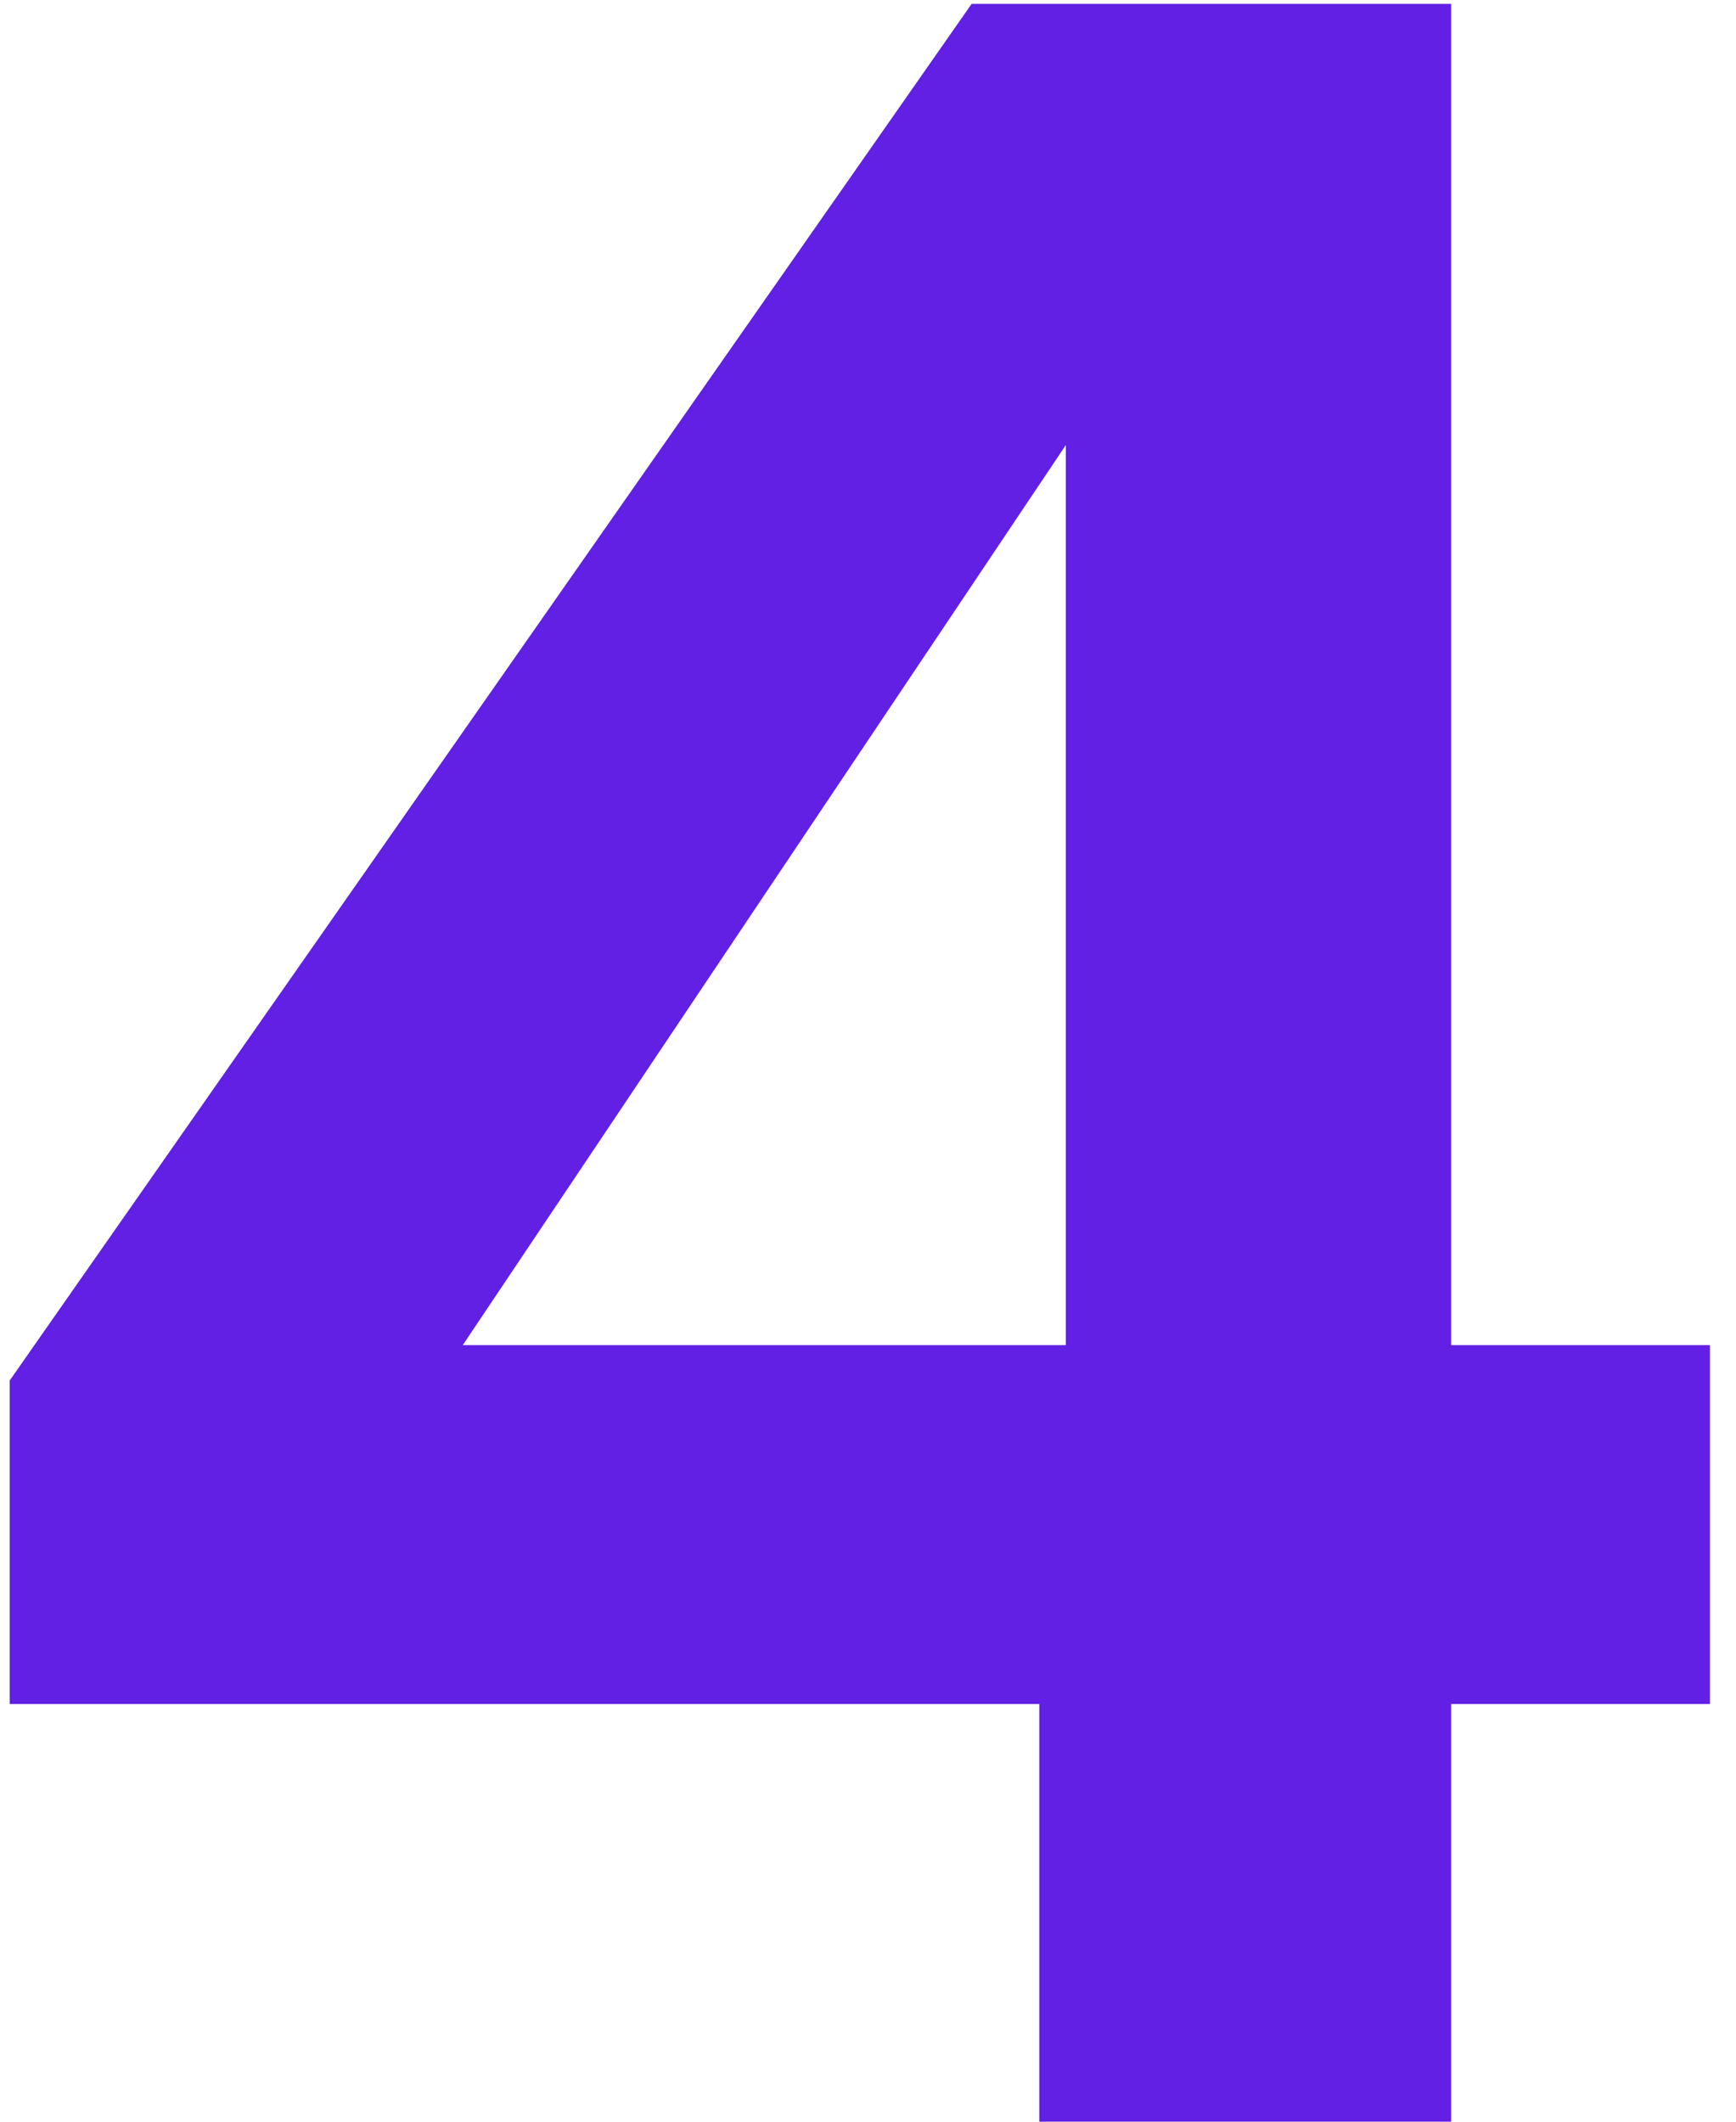 <svg width="36" height="44" viewBox="0 0 36 44" fill="none" xmlns="http://www.w3.org/2000/svg">
<path d="M0.202 35.338V28.628L20.149 0.08H30.092V27.896H35.46V35.338H30.092V44H21.552V35.338H0.202ZM22.102 9.23L9.596 27.896H22.102V9.23Z" fill="#6120E3"/>
</svg>
